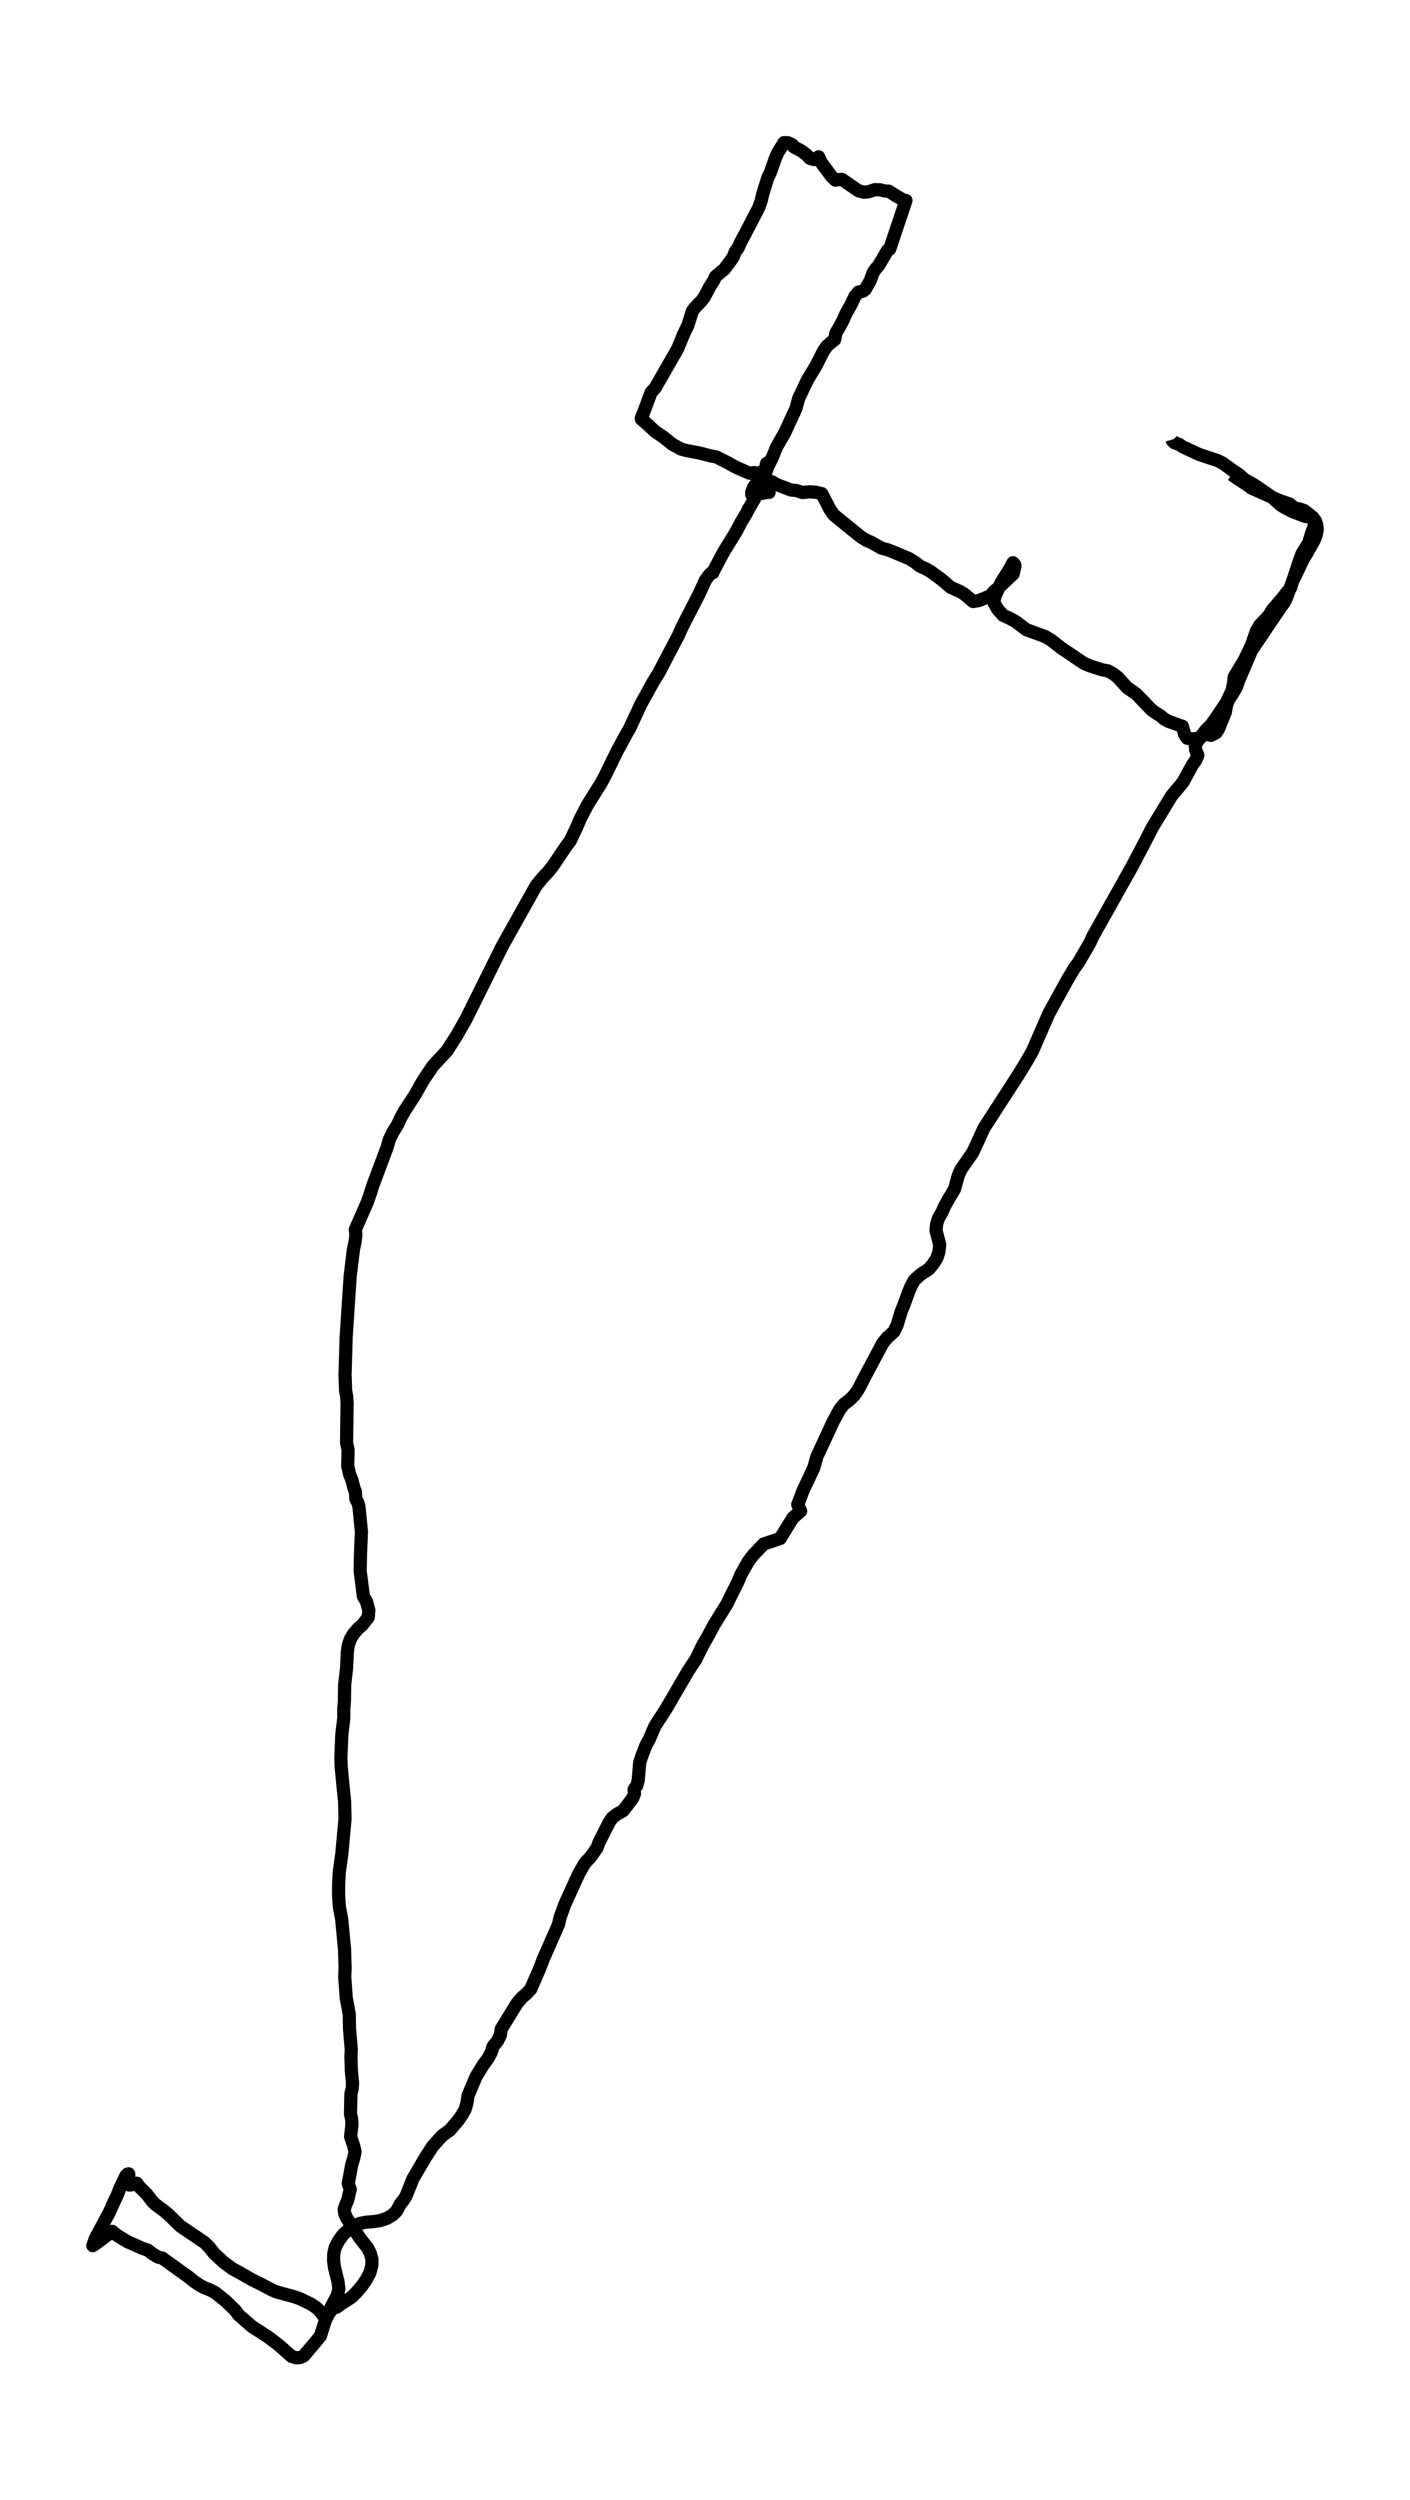 <?xml version="1.0" encoding="utf-8" standalone="no"?>
<!DOCTYPE svg PUBLIC "-//W3C//DTD SVG 1.1//EN"
  "http://www.w3.org/Graphics/SVG/1.1/DTD/svg11.dtd">
<svg xmlns:xlink="http://www.w3.org/1999/xlink" width="320.82pt" height="568.8pt" viewBox="0 0 320.82 568.8" xmlns="http://www.w3.org/2000/svg" version="1.1">
 <defs>
  <style type="text/css">*{stroke-linejoin: round; stroke-linecap: butt}</style>
 </defs>
 <g id="figure_1">
  <g id="patch_1">
   <path d="M 0 568.8 
L 320.82 568.8 
L 320.82 0 
L 0 0 
z
" style="fill: #ffffff"/>
  </g>
  <g id="axes_1">
   <g id="LineCollection_1">
    <path d="M 280.229 107.963 
L 283.863 110.386 
L 284.816 111.075 
L 288.018 112.5 
L 291.256 113.926 
L 293.396 114.638 
L 294.583 115.612 
L 295.591 115.755 
L 296.76 116.158 
L 298.667 117.655 
L 299.278 118.463 
L 299.638 119.579 
L 299.692 120.601 
L 299.494 121.693 
L 299.062 122.81 
L 297.246 126.04 
L 296.562 127.133 
L 294.763 130.934 
L 294.134 132.169 
L 293.684 133.689 
L 291.436 136.492 
L 289.403 138.868 
L 288.791 139.961 
L 286.669 142.193 
L 285.859 143.595 
L 284.744 146.802 
L 283.143 150.127 
L 280.841 153.976 
L 280.661 155.448 
L 280.337 157.088 
L 279.042 159.819 
L 277.405 162.266 
L 275.642 164.832 
L 274.383 166.091 
L 272.656 168.323 
L 271.954 169.487 
L 272.062 170.723 
L 272.548 171.815 
L 272.098 172.908 
L 271.343 173.953 
L 269.13 177.992 
L 266.558 181.08 
L 262.133 188.349 
L 260.658 191.27 
L 257.582 197.114 
L 248.714 212.934 
L 247.958 214.55 
L 245.422 218.921 
L 244.379 220.37 
L 242.688 223.22 
L 238.64 230.584 
L 234.863 239.255 
L 233.37 241.82 
L 231.679 244.576 
L 223.926 256.572 
L 221.318 262.225 
L 218.638 266.073 
L 218.026 267.475 
L 217.199 270.492 
L 215.598 273.2 
L 214.878 274.506 
L 214.32 275.813 
L 213.547 277.119 
L 213.115 278.497 
L 212.971 279.922 
L 213.817 283.177 
L 213.619 284.863 
L 213.133 286.288 
L 212.306 287.571 
L 211.316 288.735 
L 209.482 289.923 
L 208.043 291.229 
L 207.269 292.631 
L 206.712 293.985 
L 205.668 296.859 
L 205.075 298.308 
L 204.121 301.444 
L 203.384 302.964 
L 201.873 304.318 
L 200.829 305.601 
L 196.782 313.202 
L 195.613 315.507 
L 194.965 316.599 
L 194.21 317.597 
L 193.256 318.523 
L 191.979 319.497 
L 191.08 320.638 
L 189.641 323.274 
L 185.881 331.351 
L 185.162 333.916 
L 182.715 339.142 
L 181.51 342.278 
L 182.176 343.774 
L 180.413 345.295 
L 177.499 350.022 
L 173.757 351.257 
L 171.347 353.799 
L 170.286 355.2 
L 168.577 358.217 
L 167.911 359.856 
L 166.256 363.134 
L 165.465 364.797 
L 162.587 369.453 
L 160.86 372.636 
L 159.942 374.18 
L 158.377 377.411 
L 156.579 380.143 
L 151.452 388.932 
L 149.042 392.638 
L 147.764 395.607 
L 146.991 397.032 
L 145.984 399.621 
L 145.552 400.975 
L 145.21 404.99 
L 144.922 406.154 
L 144.275 407.104 
L 144.365 408.054 
L 143.969 409.076 
L 141.792 411.926 
L 140.443 412.686 
L 139.382 413.47 
L 138.662 414.468 
L 136.252 419.243 
L 135.82 420.454 
L 134.255 422.616 
L 133.14 423.756 
L 131.719 426.203 
L 128.463 433.353 
L 127.42 436.275 
L 127.06 437.866 
L 123.624 445.658 
L 122.779 447.891 
L 120.746 452.546 
L 119.847 453.497 
L 118.696 454.518 
L 117.67 455.706 
L 114.037 461.621 
L 113.857 462.998 
L 113.209 464.305 
L 112.202 465.54 
L 111.752 466.942 
L 110.997 468.343 
L 110.007 469.674 
L 108.317 472.429 
L 106.482 476.8 
L 106.248 478.415 
L 105.834 479.888 
L 105.079 481.194 
L 104.251 482.382 
L 102.327 484.639 
L 100.582 485.898 
L 98.405 488.321 
L 96.786 490.839 
L 93.998 495.59 
L 92.343 499.675 
L 91.714 500.649 
L 91.102 501.386 
L 90.221 503.025 
L 89.339 503.88 
L 88.044 504.664 
L 86.497 505.187 
L 84.878 505.424 
L 83.295 505.543 
L 81.802 505.852 
L 80.417 506.517 
L 79.194 507.348 
L 78.097 508.322 
L 77.089 509.724 
L 76.298 511.196 
L 75.938 512.717 
L 75.902 514.356 
L 76.118 515.924 
L 76.909 519.083 
L 77.107 520.722 
L 76.711 522.266 
L 75.38 524.784 
L 74.985 525.996 
L 74.607 526.708 
L 73.941 527.112 
L 73.528 526.756 
L 72.808 525.782 
L 71.909 524.95 
L 70.811 524.214 
L 68.293 522.979 
L 66.962 522.504 
L 62.987 521.435 
L 61.799 520.936 
L 59.533 519.724 
L 57.266 518.608 
L 55.054 517.325 
L 52.841 516.114 
L 50.737 514.546 
L 48.668 512.598 
L 47.589 511.22 
L 46.581 510.199 
L 43.2 507.918 
L 41.041 506.446 
L 38.199 503.69 
L 37.264 502.906 
L 35.465 501.6 
L 34.709 500.887 
L 33.45 499.248 
L 31.669 497.443 
L 31.112 496.682 
L 30.23 496.991 
L 29.511 497.11 
L 29.097 496.967 
L 29.025 496.492 
L 29.313 494.901 
L 29.277 494.545 
L 28.989 494.616 
L 28.647 494.972 
L 27.19 498.06 
L 26.722 499.272 
L 25.769 501.315 
L 24.888 503.286 
L 21.686 509.249 
L 21.128 510.888 
L 22.154 510.175 
L 25.535 507.633 
L 26.525 508.465 
L 28.953 509.961 
L 32.479 511.529 
L 33.666 511.909 
L 34.637 512.693 
L 35.932 513.477 
L 36.922 513.714 
L 43.164 518.204 
L 44.117 518.988 
L 45.358 519.843 
L 46.599 520.508 
L 47.805 520.96 
L 49.028 521.625 
L 51.312 523.454 
L 53.435 525.497 
L 54.316 526.661 
L 57.32 529.274 
L 61.08 531.72 
L 63.598 533.644 
L 66.35 536.091 
L 67.376 536.4 
L 68.329 536.329 
L 69.102 535.972 
L 71.621 533.003 
L 72.916 531.412 
L 74.031 527.872 
L 74.859 526.257 
L 75.398 525.544 
L 75.992 524.998 
L 76.622 524.879 
L 77.683 524.095 
L 80.003 522.599 
L 81.119 521.482 
L 82.288 520.128 
L 83.331 518.632 
L 84.159 517.064 
L 84.608 515.401 
L 84.626 513.928 
L 84.23 512.574 
L 83.601 511.339 
L 81.892 509.177 
L 78.888 504.616 
L 78.456 503.642 
L 78.312 502.645 
L 78.636 501.623 
L 79.086 500.602 
L 79.697 498.06 
L 79.23 496.777 
L 80.021 492.502 
L 80.471 491.029 
L 80.795 489.532 
L 80.489 488.226 
L 79.769 486.064 
L 80.075 483.451 
L 80.021 482.121 
L 79.751 480.981 
L 79.841 476.349 
L 80.129 475.208 
L 80.219 473.949 
L 79.949 471.123 
L 79.841 467.678 
L 79.931 466.395 
L 79.536 461.668 
L 79.464 458.2 
L 78.78 454.518 
L 78.438 449.672 
L 78.528 447.819 
L 78.402 443.544 
L 77.737 436.56 
L 77.215 433.852 
L 77.035 431.12 
L 77.053 428.673 
L 77.197 425.918 
L 77.773 421.737 
L 78.51 413.755 
L 78.402 409.765 
L 78.061 406.463 
L 77.647 402.116 
L 77.557 400.001 
L 77.773 394.585 
L 78.222 390.903 
L 78.222 388.766 
L 78.366 387.008 
L 78.42 383.326 
L 78.852 379.549 
L 79.032 375.843 
L 79.212 374.442 
L 79.679 372.993 
L 80.399 371.757 
L 81.442 370.546 
L 82.45 369.667 
L 83.781 367.933 
L 83.925 366.341 
L 83.385 364.346 
L 82.684 363.182 
L 81.946 357.362 
L 82.018 353.823 
L 82.234 348.478 
L 81.676 342.777 
L 81.478 341.969 
L 80.957 340.971 
L 80.867 339.38 
L 80.525 338.501 
L 80.075 336.719 
L 79.554 335.437 
L 79.122 333.513 
L 79.194 329.831 
L 78.852 328.215 
L 78.906 324.034 
L 78.978 319.212 
L 78.87 317.692 
L 78.636 316.385 
L 78.51 312.751 
L 78.762 304.176 
L 79.679 290.279 
L 80.417 284.269 
L 80.831 282.321 
L 80.975 280.896 
L 80.849 279.708 
L 83.601 273.437 
L 84.284 271.466 
L 84.842 269.684 
L 88.098 260.966 
L 88.584 259.256 
L 89.465 257.45 
L 90.418 255.954 
L 91.138 254.362 
L 92.055 252.723 
L 94.268 249.35 
L 96.265 245.835 
L 98.495 242.509 
L 101.733 239.017 
L 103.927 235.549 
L 106.032 231.867 
L 114.271 215.262 
L 121.988 201.485 
L 123.373 199.798 
L 124.758 198.302 
L 125.855 196.924 
L 128.679 192.719 
L 129.758 191.27 
L 131.341 187.921 
L 132.061 186.211 
L 133.752 182.98 
L 136.774 178.158 
L 137.727 176.376 
L 140.335 171.031 
L 142.26 167.468 
L 143.249 165.734 
L 144.976 162.052 
L 145.822 160.199 
L 148.736 154.926 
L 149.833 153.192 
L 154.366 144.545 
L 155.194 142.669 
L 159.025 135.233 
L 160.5 132.003 
L 161.292 130.91 
L 161.831 130.364 
L 162.191 130.316 
L 162.137 130.316 
L 164.637 125.589 
L 167.425 121.076 
L 168.703 118.653 
L 169.89 116.681 
L 170.322 115.731 
L 170.322 115.826 
L 173.757 109.84 
L 173.811 108.676 
L 174.711 106.11 
L 175.754 104.044 
L 176.689 101.716 
L 178.542 98.485 
L 181.096 92.95 
L 181.726 90.646 
L 183.741 86.394 
L 185.683 83.187 
L 187.392 79.814 
L 188.148 78.745 
L 188.795 78.151 
L 189.911 77.272 
L 190.18 75.8 
L 190.99 74.398 
L 191.817 72.878 
L 192.465 71.381 
L 193.724 69.125 
L 194.534 67.39 
L 195.343 66.44 
L 196.278 66.274 
L 196.872 65.846 
L 197.951 63.946 
L 198.707 61.951 
L 199.228 61.19 
L 199.858 60.502 
L 200.721 59.053 
L 201.927 56.986 
L 202.394 56.606 
L 202.43 56.677 
L 206.136 45.608 
L 205.542 45.513 
L 203.779 44.491 
L 202.214 43.493 
L 201.225 43.446 
L 200.272 43.185 
L 199.085 43.137 
L 197.699 43.612 
L 196.566 43.731 
L 195.361 43.422 
L 192.357 41.355 
L 191.53 40.785 
L 190.073 40.975 
L 189.155 40.096 
L 186.853 36.961 
L 186.259 35.678 
L 185.216 36.296 
L 184.262 36.011 
L 183.399 35.108 
L 182.284 34.3 
L 180.647 33.445 
L 180.287 32.946 
L 179.298 32.471 
L 178.398 32.448 
L 177.013 34.657 
L 176.509 35.749 
L 175.268 39.289 
L 174.711 40.382 
L 173.541 44.182 
L 173.2 45.679 
L 172.642 47.223 
L 169.512 53.256 
L 168.433 55.276 
L 167.965 56.368 
L 167.3 57.247 
L 166.778 58.577 
L 164.817 61.238 
L 162.785 62.925 
L 162.461 63.708 
L 161.292 65.585 
L 160.266 67.58 
L 159.601 68.459 
L 158.198 69.908 
L 157.55 70.74 
L 156.525 73.994 
L 155.553 76.013 
L 154.186 79.339 
L 149.096 88.223 
L 148.142 89.268 
L 146.595 93.449 
L 145.912 95.112 
L 145.948 95.373 
L 147.045 96.3 
L 149.042 98.153 
L 150.93 99.435 
L 152.945 101.051 
L 155.014 102.191 
L 156.291 102.523 
L 158.989 103.022 
L 161.777 103.735 
L 162.91 103.925 
L 165.159 105.041 
L 167.407 106.277 
L 169.44 107.179 
L 170.573 107.654 
L 171.617 107.512 
L 172.426 107.678 
L 173.38 107.274 
L 174.081 107.274 
L 174.279 106.918 
L 174.315 105.802 
L 174.423 105.421 
L 174.729 105.255 
L 174.711 105.588 
L 174.117 107.084 
L 173.218 108.462 
L 171.437 110.909 
L 171.041 112.001 
L 171.059 112.572 
L 171.131 112.69 
L 171.131 112.69 
L 174.98 111.93 
L 174.98 112.025 
L 174.153 110.434 
L 174.351 110.172 
L 174.279 109.697 
L 174.891 109.412 
L 175.646 109.602 
L 176.671 110.22 
L 179.981 111.479 
L 181.276 111.598 
L 182.571 112.049 
L 184.244 111.883 
L 185.593 111.978 
L 186.997 112.31 
L 188.849 115.897 
L 189.731 117.156 
L 195.847 122.121 
L 197.052 122.881 
L 198.275 123.404 
L 200.596 124.71 
L 201.927 125.066 
L 203.132 125.518 
L 205.596 126.563 
L 206.909 127.109 
L 208.187 127.917 
L 209.374 128.843 
L 210.579 129.366 
L 211.748 130.031 
L 214.123 131.765 
L 216.335 133.642 
L 218.404 134.545 
L 219.447 135.186 
L 221.426 136.849 
L 222.757 136.611 
L 225.275 135.59 
L 226.211 134.521 
L 227.092 133.784 
L 228.963 132.05 
L 230.51 130.577 
L 230.941 128.843 
L 230.87 128.463 
L 230.492 128.012 
L 230.438 128.107 
L 229.772 129.39 
L 227.812 132.502 
L 226.355 135.756 
L 226.139 137.086 
L 226.984 138.583 
L 228.261 140.008 
L 229.7 140.649 
L 231.049 141.386 
L 233.55 143.262 
L 237.831 144.83 
L 239.144 145.614 
L 241.554 147.491 
L 244.073 149.177 
L 246.555 150.864 
L 248.03 151.505 
L 250.872 152.408 
L 252.131 152.622 
L 253.283 153.287 
L 254.362 154.118 
L 256.431 156.422 
L 258.553 157.895 
L 261.881 161.363 
L 262.78 162.052 
L 264.13 162.907 
L 264.885 163.573 
L 265.892 164.119 
L 269.04 165.235 
L 269.562 167.136 
L 270.12 167.943 
L 271.325 168.11 
L 272.296 167.991 
L 272.818 168.157 
L 274.149 166.898 
L 274.779 166.969 
L 275.498 167.302 
L 276.703 166.684 
L 277.261 165.829 
L 278.826 161.957 
L 279.078 160.413 
L 279.599 159.059 
L 280.391 157.919 
L 281.308 156.351 
L 281.758 155.021 
L 284.726 148.061 
L 286.183 145.875 
L 291.436 138.084 
L 292.209 137.039 
L 292.713 136.017 
L 293.54 133.808 
L 294.422 131.314 
L 295.717 127.371 
L 296.274 125.922 
L 297.749 123.546 
L 298.469 121.171 
L 298.865 120.197 
L 299.116 119.247 
L 299.08 118.415 
L 298.595 117.916 
L 297.839 117.608 
L 296.922 117.465 
L 294.152 116.42 
L 292.173 115.398 
L 291.256 114.781 
L 289.367 113.07 
L 285.625 110.481 
L 283.089 109.032 
L 281.956 107.987 
L 280.607 107.108 
L 278.214 105.374 
L 277.045 104.78 
L 272.818 103.379 
L 269.184 101.692 
L 268.195 101.051 
L 267.224 100.718 
L 266.738 100.243 
L 266.666 100.005 
L 266.666 100.005 
" clip-path="url(#p8070d7b786)" style="fill: none; stroke: #000000; stroke-width: 3"/>
   </g>
  </g>
 </g>
 <defs>
  <clipPath id="p8070d7b786">
   <rect x="7.2" y="7.2" width="306.42" height="554.4"/>
  </clipPath>
 </defs>
</svg>
